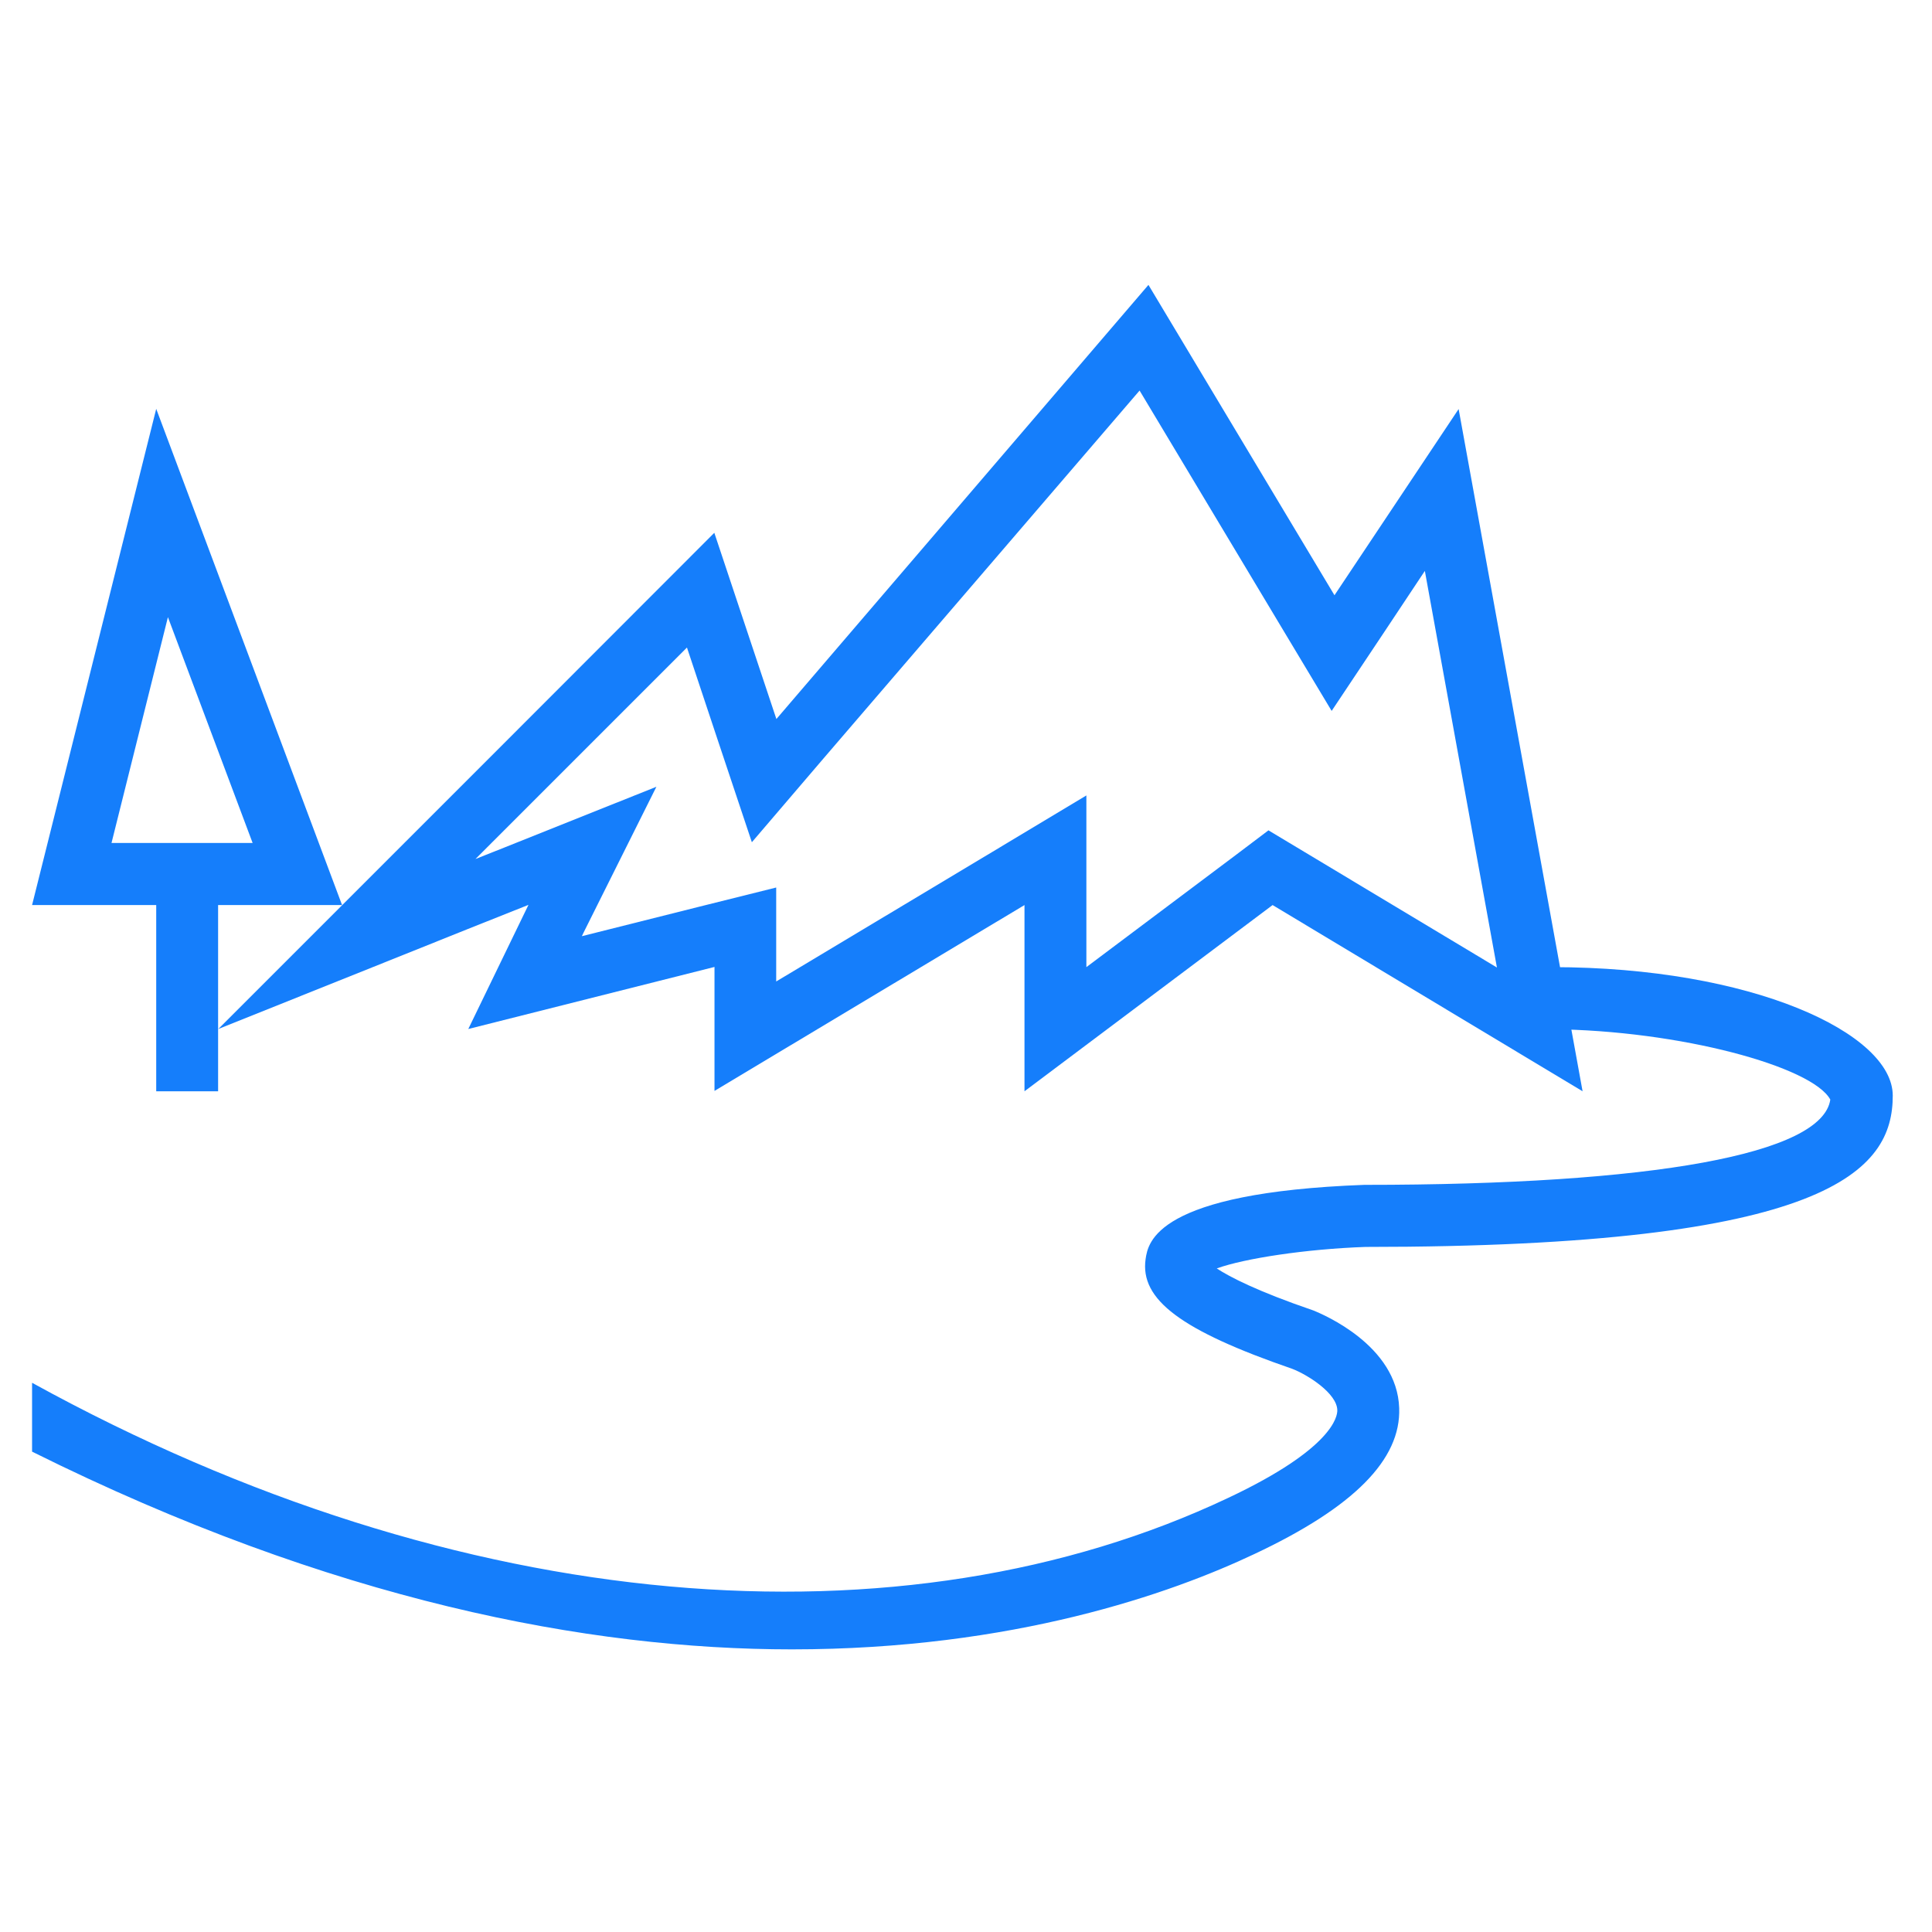 <?xml version="1.0" standalone="no"?><!DOCTYPE svg PUBLIC "-//W3C//DTD SVG 1.1//EN" "http://www.w3.org/Graphics/SVG/1.1/DTD/svg11.dtd"><svg t="1533182351658" class="icon" style="" viewBox="0 0 1024 1024" version="1.1" xmlns="http://www.w3.org/2000/svg" p-id="2421" xmlns:xlink="http://www.w3.org/1999/xlink" width="200" height="200"><defs><style type="text/css"></style></defs><path d="M115.6 479.7H82.8v98.7h32.8v-98.7zM89 327.1l44.9 119.7H59.1L89 327.1m-6.2-110.4L17 479.7h164.3l-98.5-263zM604 207l75.1 125.3 26.7 44.5 28.8-43.2 20.6-31 38.2 210.2-102.1-61.3-19-11.4-17.6 13.3-78.9 59.2v-91L526 451.5l-114.6 68.7V470.4l-40.9 10.2-62.1 15.6 0.9-1.9 38.6-77.3-80.3 32.1-15.6 6.2 37.9-37.9 74.2-74.2 16 48.1 18.4 55.1 37.8-44.2L604 207M214.3 446.8l-98.6 98.6 98.6-39.5 32.9-13.2 32.9-13.1-31.9 65.8 130.5-32.9v65.7L543 479.7v98.7l131.5-98.7 164.3 98.7-65.7-361.6-65.8 98.7L608.7 151 411.5 381.1l-32.9-98.7-111.8 111.9" fill="#157EFB" p-id="2422"></path><path d="M1003.2 580.7c0-33.1-74.7-68.1-180.7-68.1l-0.3 32.9c68.1 0.6 138.4 19.8 147.9 37.3-4.2 28.8-93.4 45.2-247 45.2-110.7 4.1-114.6 30.6-115.9 39.3-3.1 21.5 18.8 37.9 77.7 58.2 8.3 3.2 23.7 13 23.9 21.9 0.1 3.2-2.2 20.3-57.8 46.5-171.8 81.3-406.6 64.2-634-61v36.5c159.4 79.3 295.3 104.8 402.7 104.8 117.4 0 201.2-29.7 245.3-50.6 52.5-24.7 77.6-50 76.6-77.3-1.1-33.2-40.3-49.6-45.4-51.7-30.1-10.3-44.4-17.8-51.3-22.3 14.6-5.3 47.3-10.3 78.8-11.4 246.3 0 279.5-40.6 279.5-80.2z" fill="#157EFB" p-id="2423"></path></svg>